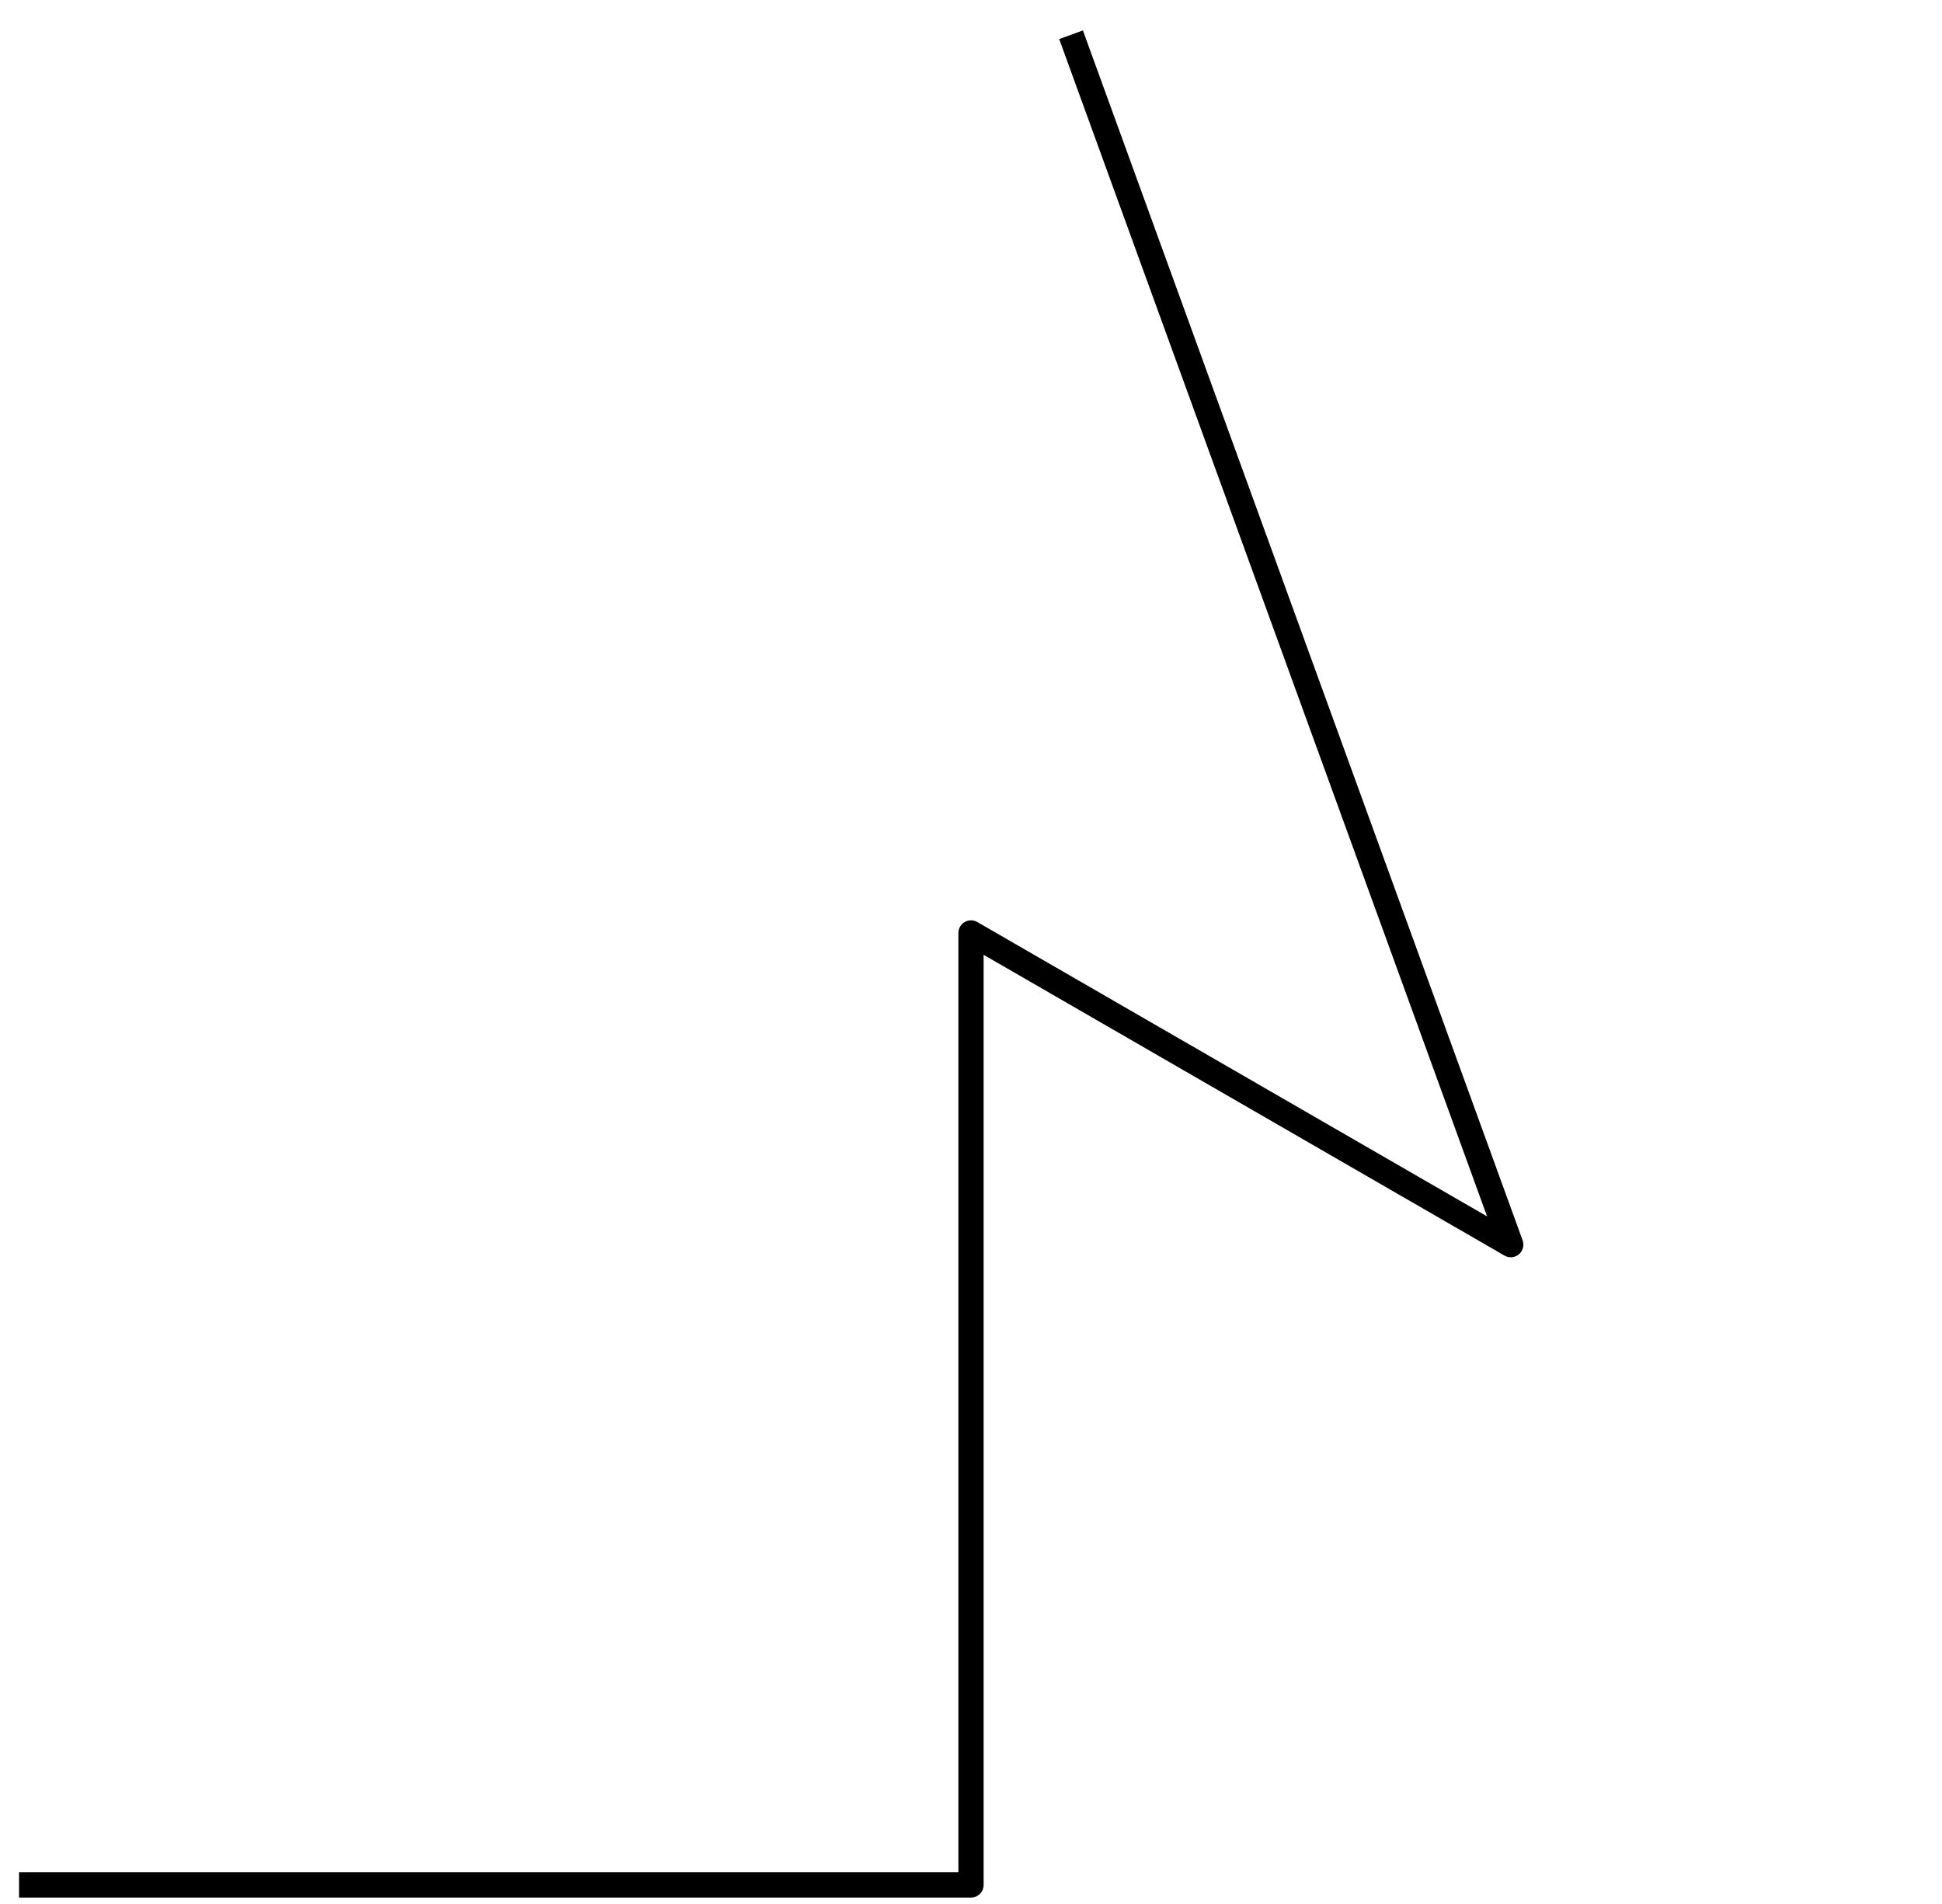 <?xml version="1.0" encoding="UTF-8" standalone="no"?>
<svg
   xmlns:dc="http://purl.org/dc/elements/1.1/"
   xmlns:cc="http://creativecommons.org/ns#"
   xmlns:rdf="http://www.w3.org/1999/02/22-rdf-syntax-ns#"
   xmlns:svg="http://www.w3.org/2000/svg"
   xmlns="http://www.w3.org/2000/svg"
   xmlns:sodipodi="http://sodipodi.sourceforge.net/DTD/sodipodi-0.dtd"
   xmlns:inkscape="http://www.inkscape.org/namespaces/inkscape"
   width="20.4mm"
   height="20mm"
   viewBox="0 0 20.4 20"
   version="1.1"
   id="svg6"
   sodipodi:docname="profile_direction.svg"
   inkscape:version="0.92.3 (2405546, 2018-03-11)">
  <defs
     id="defs10" />
  <sodipodi:namedview
     pagecolor="#ffffff"
     bordercolor="#666666"
     borderopacity="1"
     objecttolerance="10"
     gridtolerance="10"
     guidetolerance="10"
     inkscape:pageopacity="0"
     inkscape:pageshadow="2"
     inkscape:window-width="640"
     inkscape:window-height="480"
     id="namedview8"
     showgrid="false"
     inkscape:zoom="5.31077"
     inkscape:cx="-16.921974"
     inkscape:cy="53.733943"
     inkscape:current-layer="Sketch" />
  <g
     id="Sketch"
     transform="matrix(1,0,0,-1,0.2,19.8)">
    <path
       id="Sketch_w0000"
       d="M 11.051,19.435 15.67,6.726 10,10 V 0 H 0"
       style="fill:none;fill-rule:evenodd;stroke:#000000;stroke-width:0.265;stroke-linejoin:round;stroke-miterlimit:4;stroke-dasharray:none"
       inkscape:connector-curvature="0"
       sodipodi:nodetypes="ccccc" />
    <title
       id="title3">Sketch</title>
  </g>
</svg>
